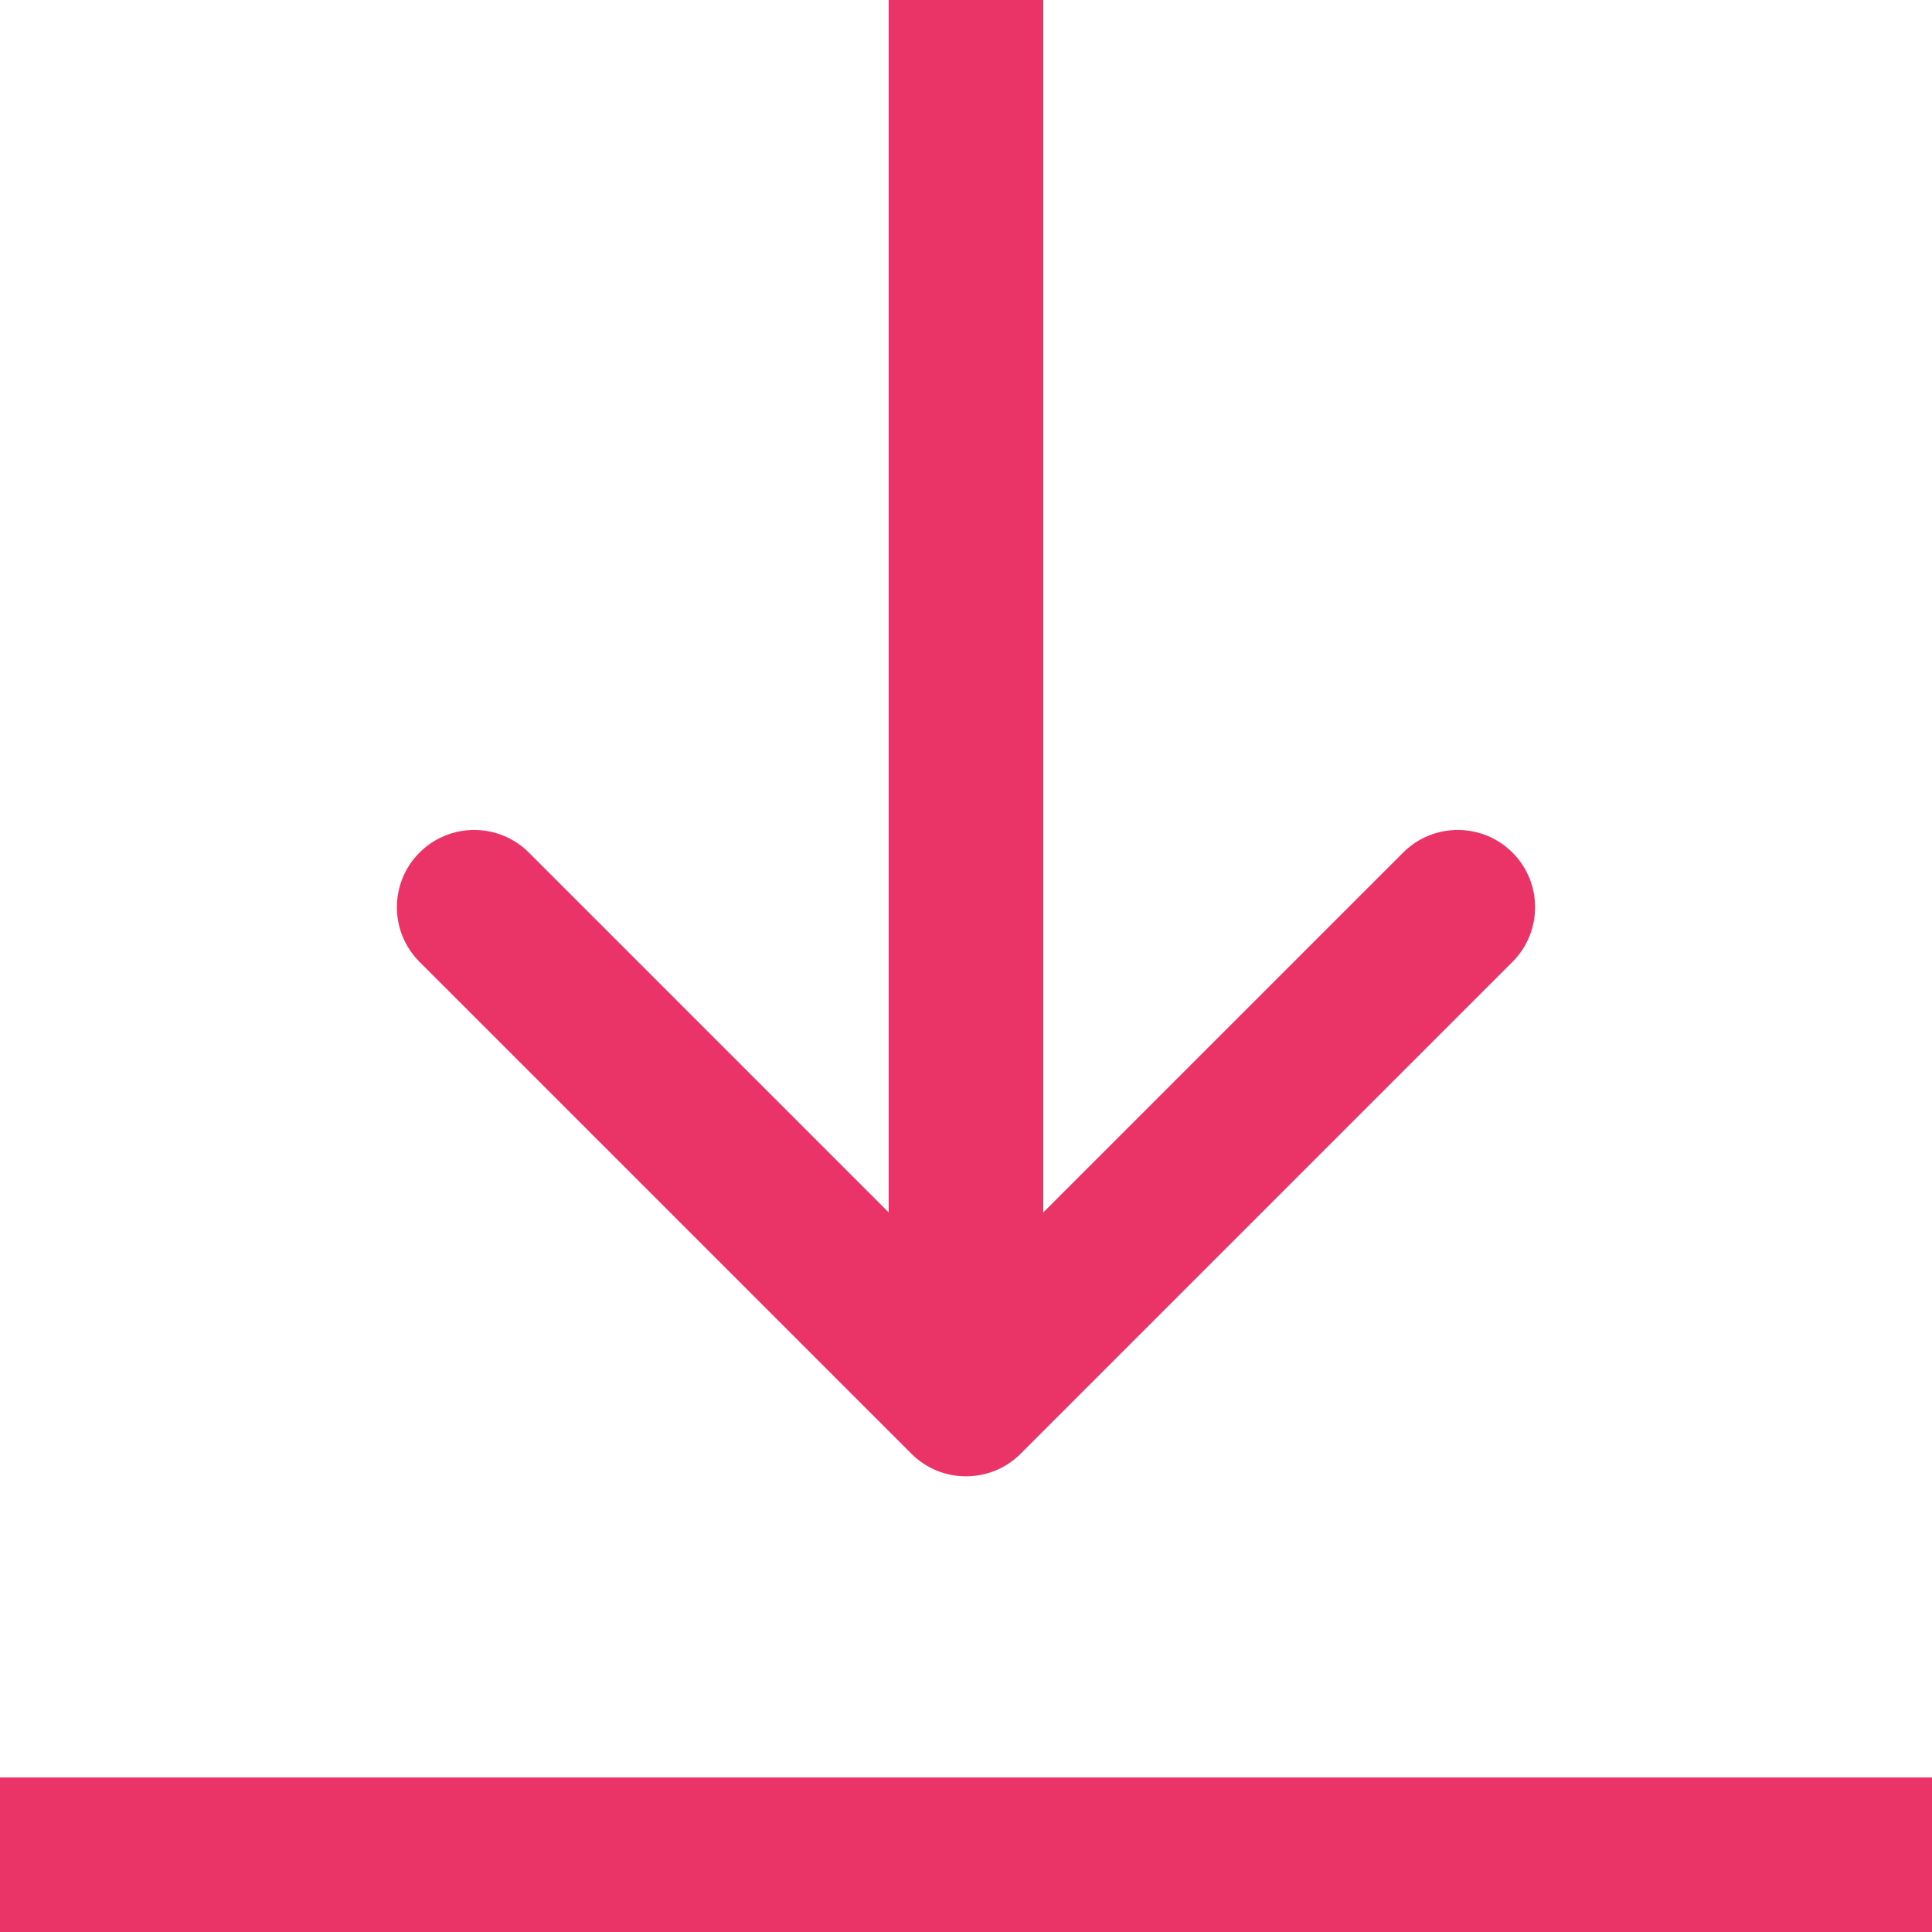 <svg width="25" height="25" viewBox="0 0 25 25" fill="none" xmlns="http://www.w3.org/2000/svg">
<path d="M11.793 18.811C12.183 19.201 12.817 19.201 13.207 18.811L19.571 12.447C19.962 12.056 19.962 11.423 19.571 11.032C19.18 10.642 18.547 10.642 18.157 11.032L12.5 16.689L6.843 11.032C6.453 10.642 5.819 10.642 5.429 11.032C5.038 11.423 5.038 12.056 5.429 12.447L11.793 18.811ZM11.5 0L11.5 18.103H13.5L13.5 0L11.5 0Z" fill="#EA3468"/>
<line y1="24" x2="25" y2="24" stroke="#EA3468" stroke-width="2"/>
</svg>
